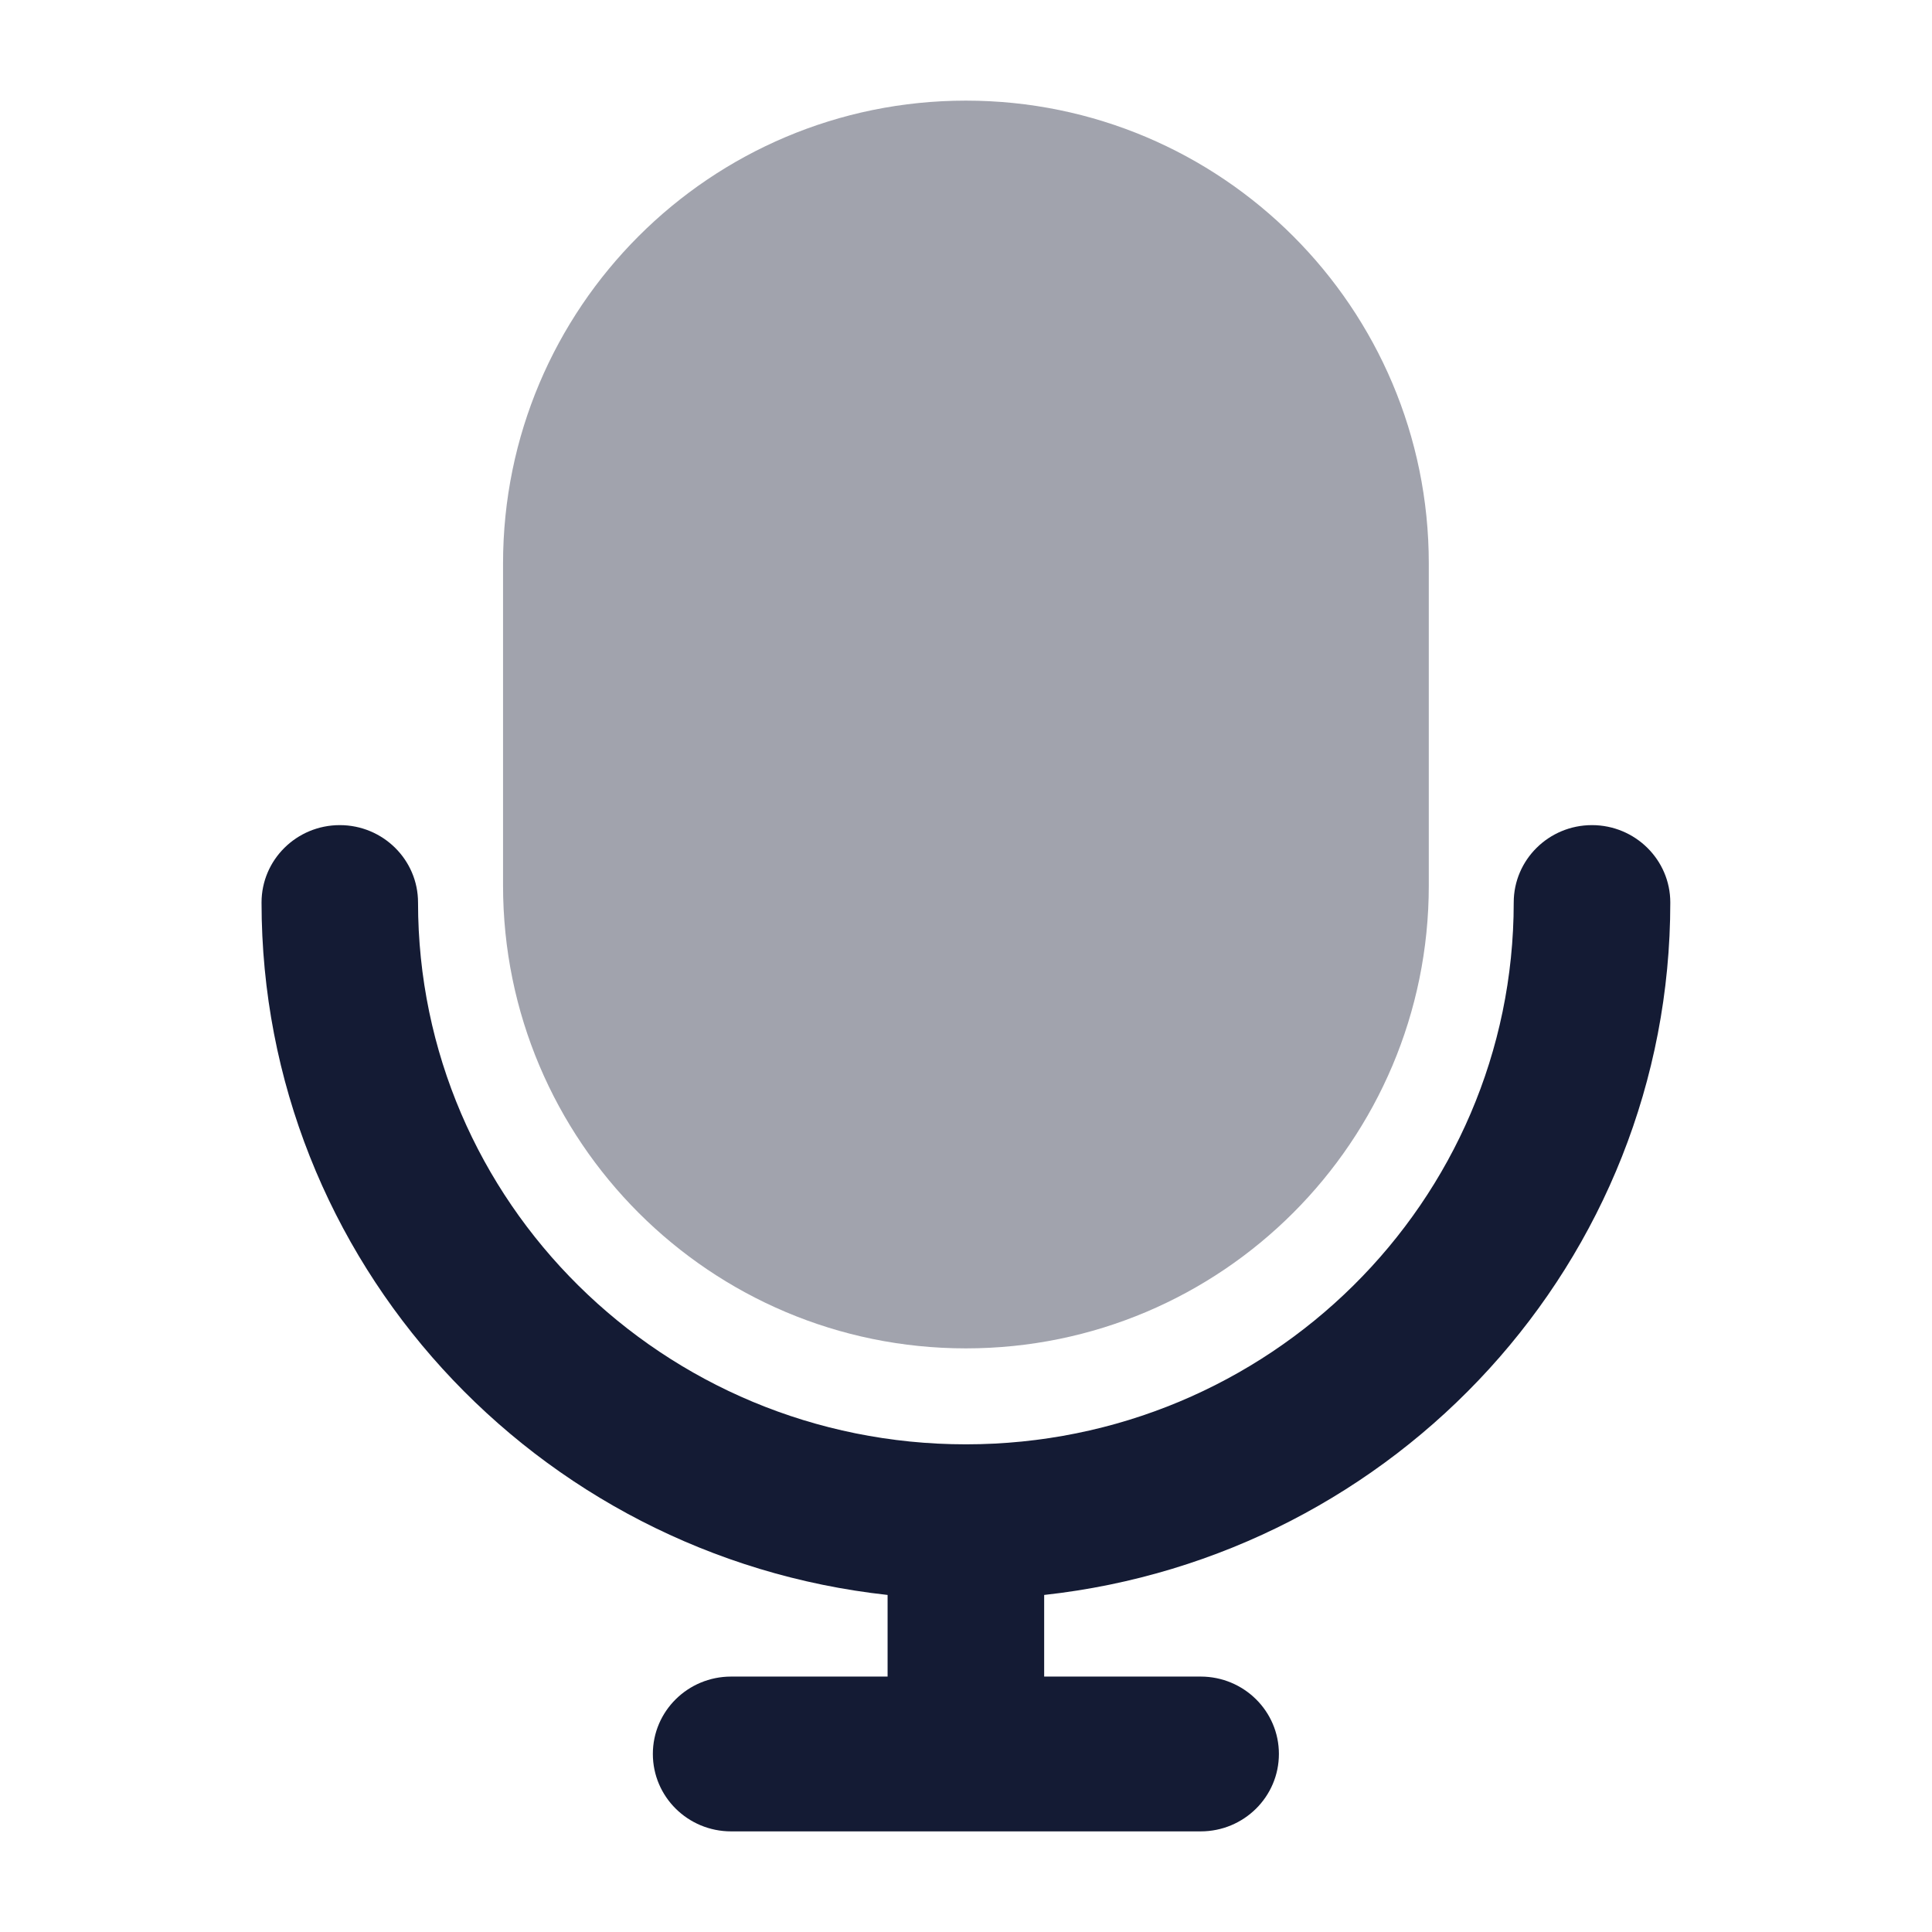 <svg width="24" height="24" viewBox="0 0 24 24" fill="none" xmlns="http://www.w3.org/2000/svg">
<path opacity="0.4" d="M6.249 7C6.249 3.824 8.823 1.25 11.999 1.25C15.174 1.25 17.749 3.824 17.749 7V11C17.749 14.176 15.174 16.75 11.999 16.75C8.823 16.75 6.249 14.176 6.249 11V7Z" fill="#141B34"/>
<path fill-rule="evenodd" clip-rule="evenodd" d="M4.221 10.25C4.758 10.25 5.193 10.681 5.193 11.211C5.193 14.929 8.24 17.942 11.999 17.942C15.757 17.942 18.804 14.929 18.804 11.211C18.804 10.681 19.239 10.25 19.776 10.25C20.313 10.25 20.749 10.681 20.749 11.211C20.749 15.666 17.346 19.334 12.971 19.813V20.827H14.915C15.452 20.827 15.887 21.257 15.887 21.788C15.887 22.32 15.452 22.75 14.915 22.75H9.082C8.545 22.75 8.11 22.32 8.11 21.788C8.11 21.257 8.545 20.827 9.082 20.827H11.026V19.813C6.651 19.334 3.249 15.666 3.249 11.211C3.249 10.681 3.684 10.25 4.221 10.25Z" fill="#141B34"/>
</svg>
